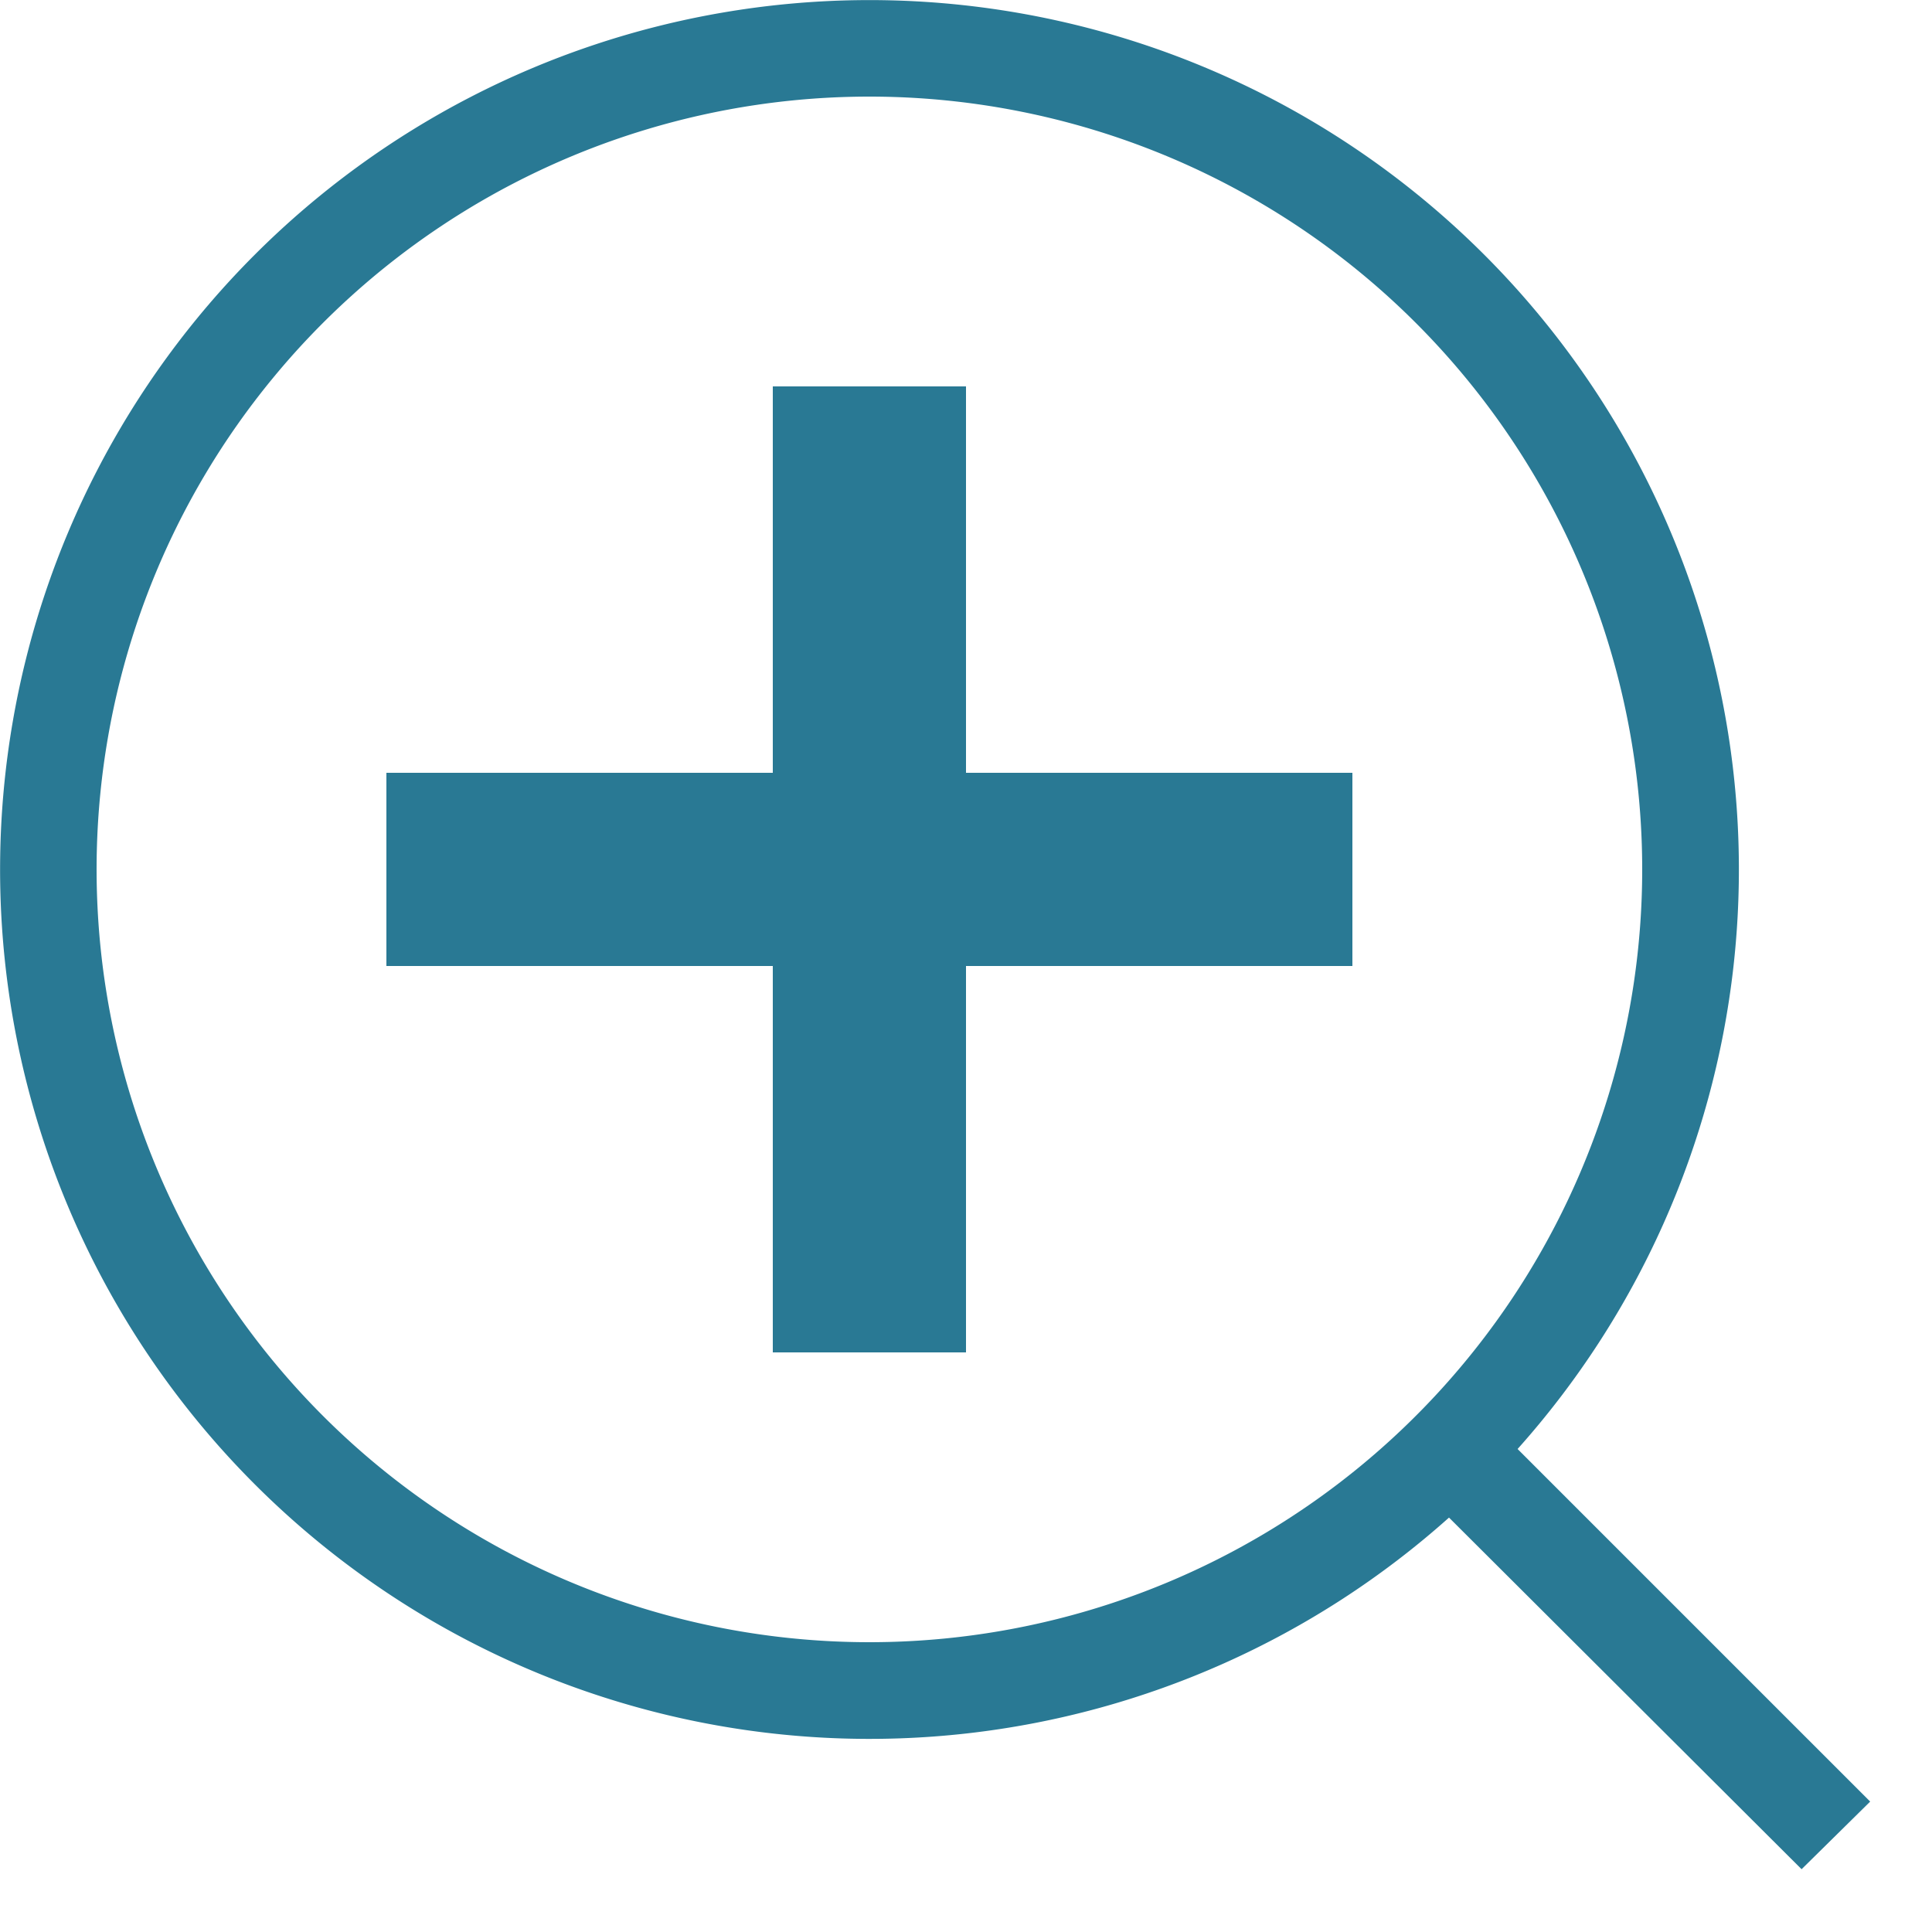 <svg xmlns="http://www.w3.org/2000/svg" width="20" height="20" viewBox="0 0 20 20"><defs><style>.xui-icon-fill-color-primary-blue{fill:#297994;}</style></defs><path class="xui-icon-fill-color-primary-blue" d="M18.65,19.35,15,15.71a9,9,0,1,1,.71-.71l3.65,3.65ZM9,1a8,8,0,1,0,8,8A8,8,0,0,0,9,1Zm1,9h4V8H10V4H8V8H4v2H8v4h2Z"/></svg>
